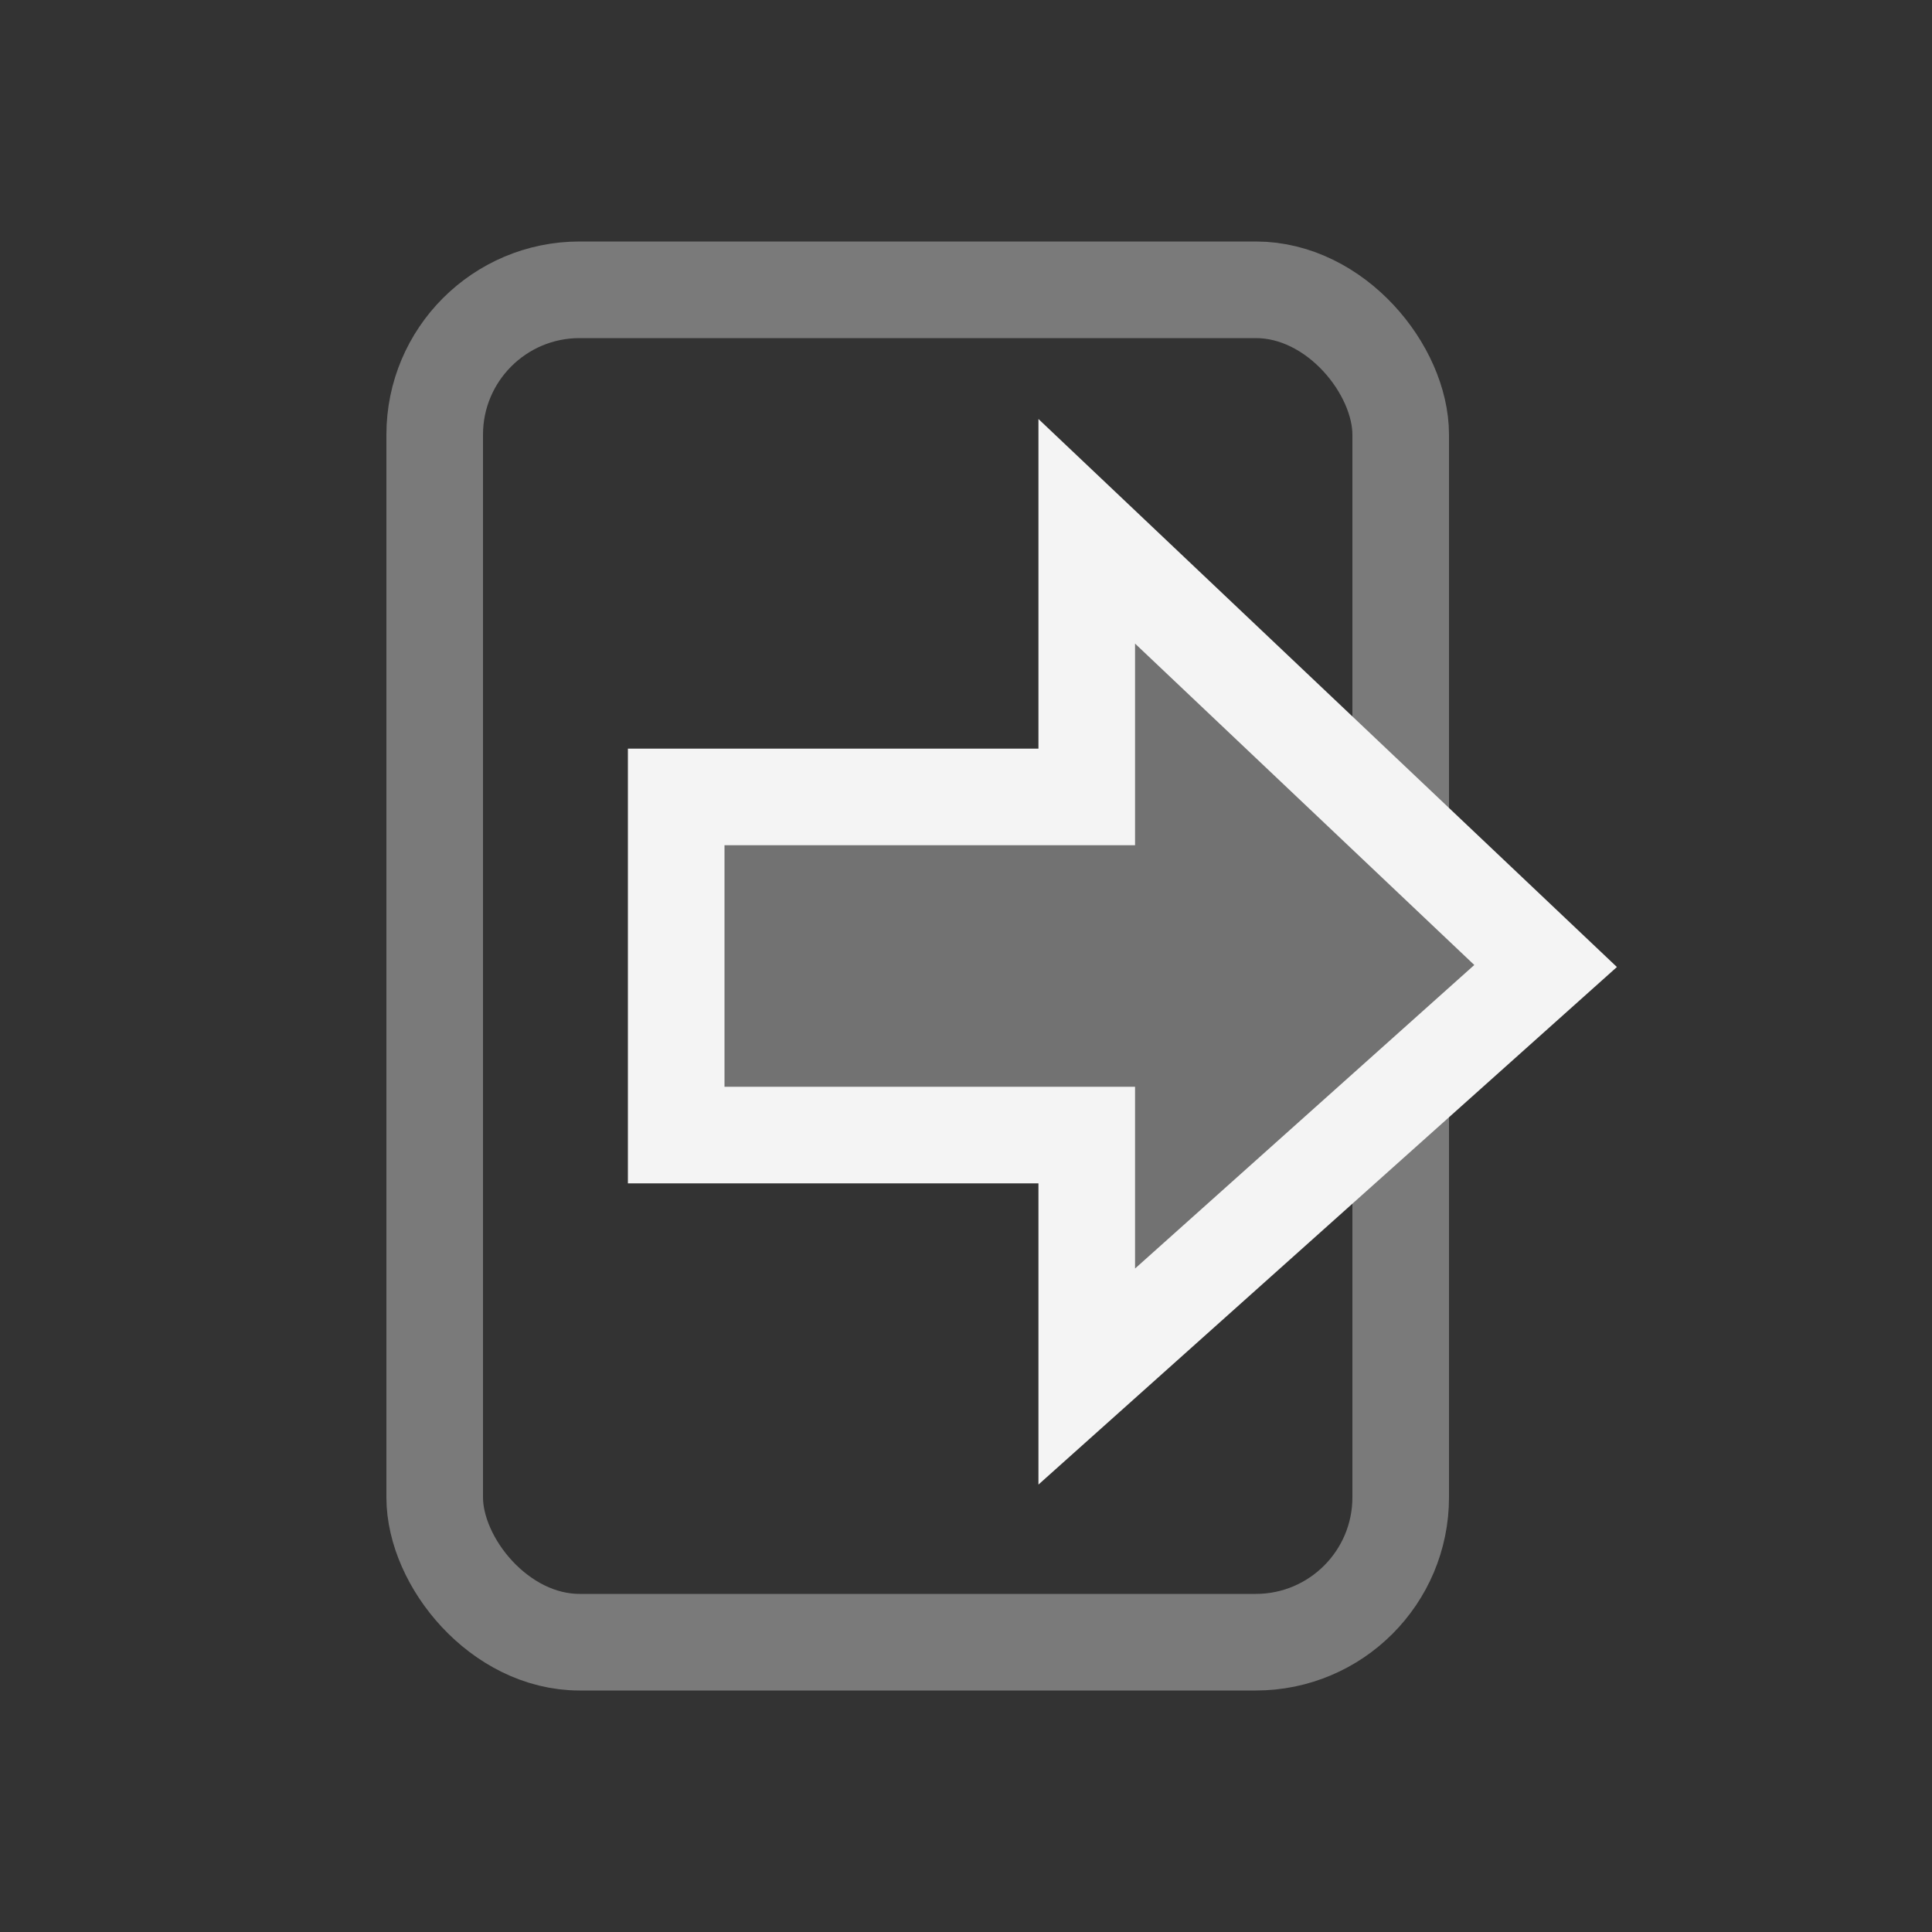 <svg width="14" height="14" viewBox="0 0 40 40" fill="none" xmlns="http://www.w3.org/2000/svg">
<rect x="0" y="0" width="40" height="40" fill="#333333" stroke="none"/>
<rect x="9" y="6" width="20" height="28" rx="3" stroke="#7A7A7A" stroke-width="2"/>
<path d="M22.5 11V16.5H14V23.5H22.5V28.5L32 20L22.5 11Z" fill="#727272" stroke="#F4F4F4" stroke-width="2"/>
</svg>
